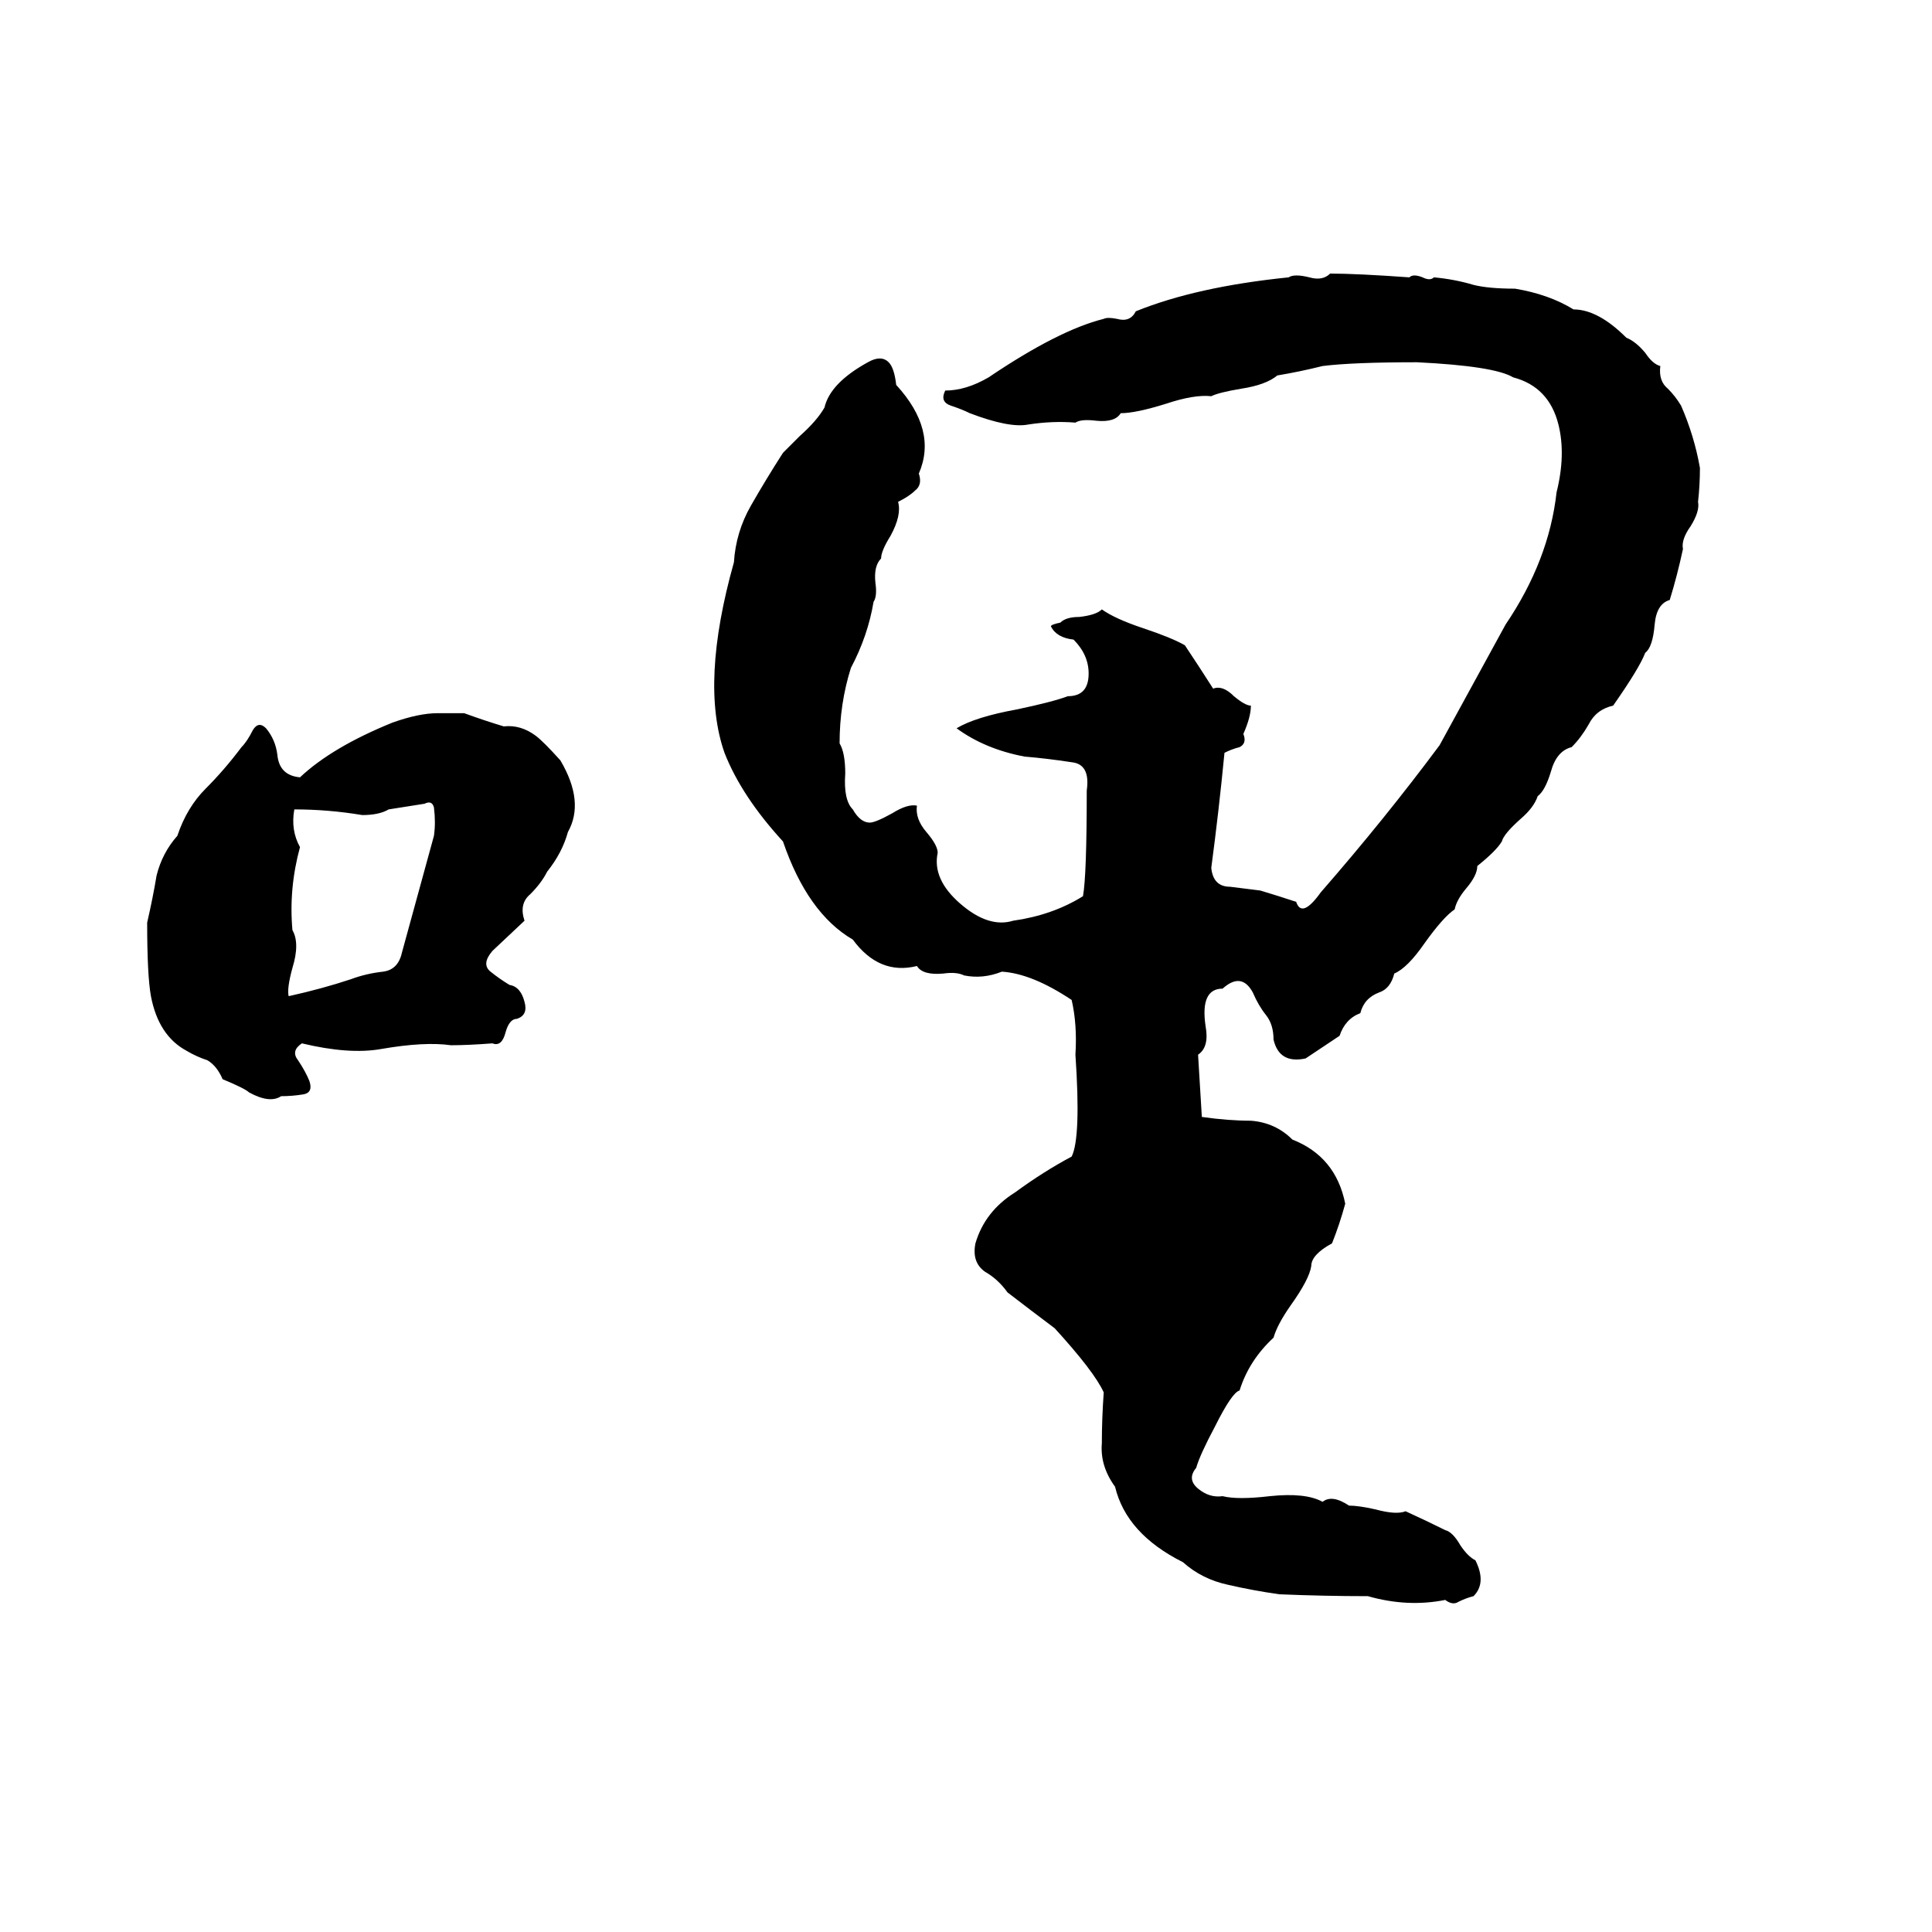 <svg xmlns="http://www.w3.org/2000/svg" viewBox="0 -800 1024 1024">
	<path fill="#000000" d="M705 -655Q719 -655 747 -653Q749 -655 754 -653Q758 -651 760 -653Q771 -652 781 -649Q789 -647 803 -647Q821 -644 834 -636Q847 -636 862 -621Q867 -619 872 -613Q876 -607 880 -606Q879 -598 884 -594Q888 -590 891 -585Q898 -569 901 -552Q901 -543 900 -534Q901 -529 896 -521Q891 -514 892 -509Q889 -495 885 -482Q878 -480 877 -469Q876 -457 872 -454Q869 -446 855 -426Q846 -424 842 -416Q838 -409 833 -404Q825 -402 822 -391Q819 -381 815 -378Q813 -372 806 -366Q797 -358 796 -354Q793 -349 783 -341Q783 -336 777 -329Q772 -323 771 -318Q765 -314 755 -300Q746 -287 739 -284Q737 -276 731 -274Q723 -271 721 -263Q713 -260 710 -251Q701 -245 692 -239Q678 -236 675 -249Q675 -257 671 -262Q667 -267 664 -274Q658 -285 648 -276Q636 -276 639 -256Q641 -245 635 -241Q636 -224 637 -208Q651 -206 663 -206Q676 -205 685 -196Q708 -187 713 -162Q710 -151 706 -141Q695 -135 695 -129Q694 -122 684 -108Q677 -98 675 -91Q662 -79 657 -63Q653 -62 644 -44Q636 -29 634 -22Q629 -16 635 -11Q641 -6 648 -7Q656 -5 673 -7Q692 -9 701 -4Q706 -8 715 -2Q720 -2 729 0Q740 3 745 1Q756 6 766 11Q770 12 774 19Q778 25 782 27Q788 39 781 46Q777 47 773 49Q770 51 766 48Q746 52 725 46Q702 46 678 45Q664 43 651 40Q637 37 627 28Q597 13 591 -12Q583 -23 584 -35Q584 -48 585 -62Q580 -73 559 -96Q547 -105 534 -115Q529 -122 522 -126Q515 -131 517 -141Q522 -158 538 -168Q553 -179 568 -187Q573 -197 570 -241Q571 -257 568 -270Q547 -284 531 -285Q521 -281 511 -283Q507 -285 500 -284Q489 -283 486 -288Q466 -283 452 -302Q428 -316 415 -354Q393 -378 384 -401Q371 -438 389 -502Q390 -518 398 -532Q406 -546 415 -560Q418 -563 424 -569Q433 -577 437 -584Q440 -597 460 -608Q467 -612 471 -608Q474 -605 475 -596Q497 -572 487 -549Q489 -543 485 -540Q482 -537 476 -534Q478 -527 472 -516Q467 -508 467 -504Q463 -500 464 -491Q465 -484 463 -481Q460 -463 451 -446Q445 -427 445 -406Q448 -401 448 -390Q447 -376 452 -371Q456 -364 461 -364Q464 -364 473 -369Q481 -374 486 -373Q485 -366 491 -359Q497 -352 497 -348Q494 -334 509 -321Q524 -308 537 -312Q558 -315 574 -325Q576 -336 576 -381Q578 -395 568 -396Q555 -398 543 -399Q522 -403 507 -414Q517 -420 539 -424Q558 -428 566 -431Q577 -431 577 -443Q577 -453 569 -461Q560 -462 557 -468Q557 -469 562 -470Q565 -473 572 -473Q581 -474 584 -477Q591 -472 606 -467Q621 -462 628 -458Q636 -446 643 -435Q648 -437 654 -431Q660 -426 663 -426Q663 -420 659 -411Q661 -406 657 -404Q653 -403 649 -401Q646 -370 642 -340Q643 -330 652 -330Q660 -329 668 -328Q678 -325 687 -322Q690 -313 700 -327Q734 -366 763 -405L798 -469Q821 -503 825 -539Q830 -559 826 -575Q821 -595 802 -600Q792 -606 751 -608Q717 -608 701 -606Q689 -603 677 -601Q671 -596 658 -594Q646 -592 642 -590Q633 -591 618 -586Q602 -581 594 -581Q591 -576 581 -577Q573 -578 570 -576Q558 -577 545 -575Q535 -573 514 -581Q510 -583 504 -585Q498 -587 501 -593Q512 -593 524 -600Q561 -625 585 -631Q587 -632 592 -631Q599 -629 602 -635Q634 -648 683 -653Q686 -655 694 -653Q701 -651 705 -655ZM232 -422H246Q257 -418 267 -415Q276 -416 284 -410Q288 -407 297 -397Q310 -375 301 -359Q298 -348 290 -338Q287 -332 281 -326Q275 -321 278 -312L261 -296Q255 -289 260 -285Q265 -281 270 -278Q276 -277 278 -269Q280 -262 274 -260Q270 -260 268 -253Q266 -245 261 -247Q248 -246 239 -246Q225 -248 202 -244Q185 -241 160 -247Q154 -243 158 -238Q162 -232 164 -227Q166 -221 161 -220Q155 -219 149 -219Q143 -215 132 -221Q130 -223 118 -228Q115 -235 110 -238Q104 -240 99 -243Q84 -251 80 -272Q78 -283 78 -311Q81 -324 83 -336Q86 -348 94 -357Q99 -372 109 -382Q119 -392 128 -404Q131 -407 134 -413Q137 -418 141 -414Q146 -408 147 -400Q148 -389 159 -388Q176 -404 208 -417Q222 -422 232 -422ZM225 -374L206 -371Q201 -368 192 -368Q174 -371 156 -371Q154 -360 159 -351Q153 -329 155 -307Q159 -300 155 -287Q152 -276 153 -272Q171 -276 186 -281Q194 -284 203 -285Q211 -286 213 -295L230 -357Q231 -364 230 -372Q229 -376 225 -374Z"/>
</svg>